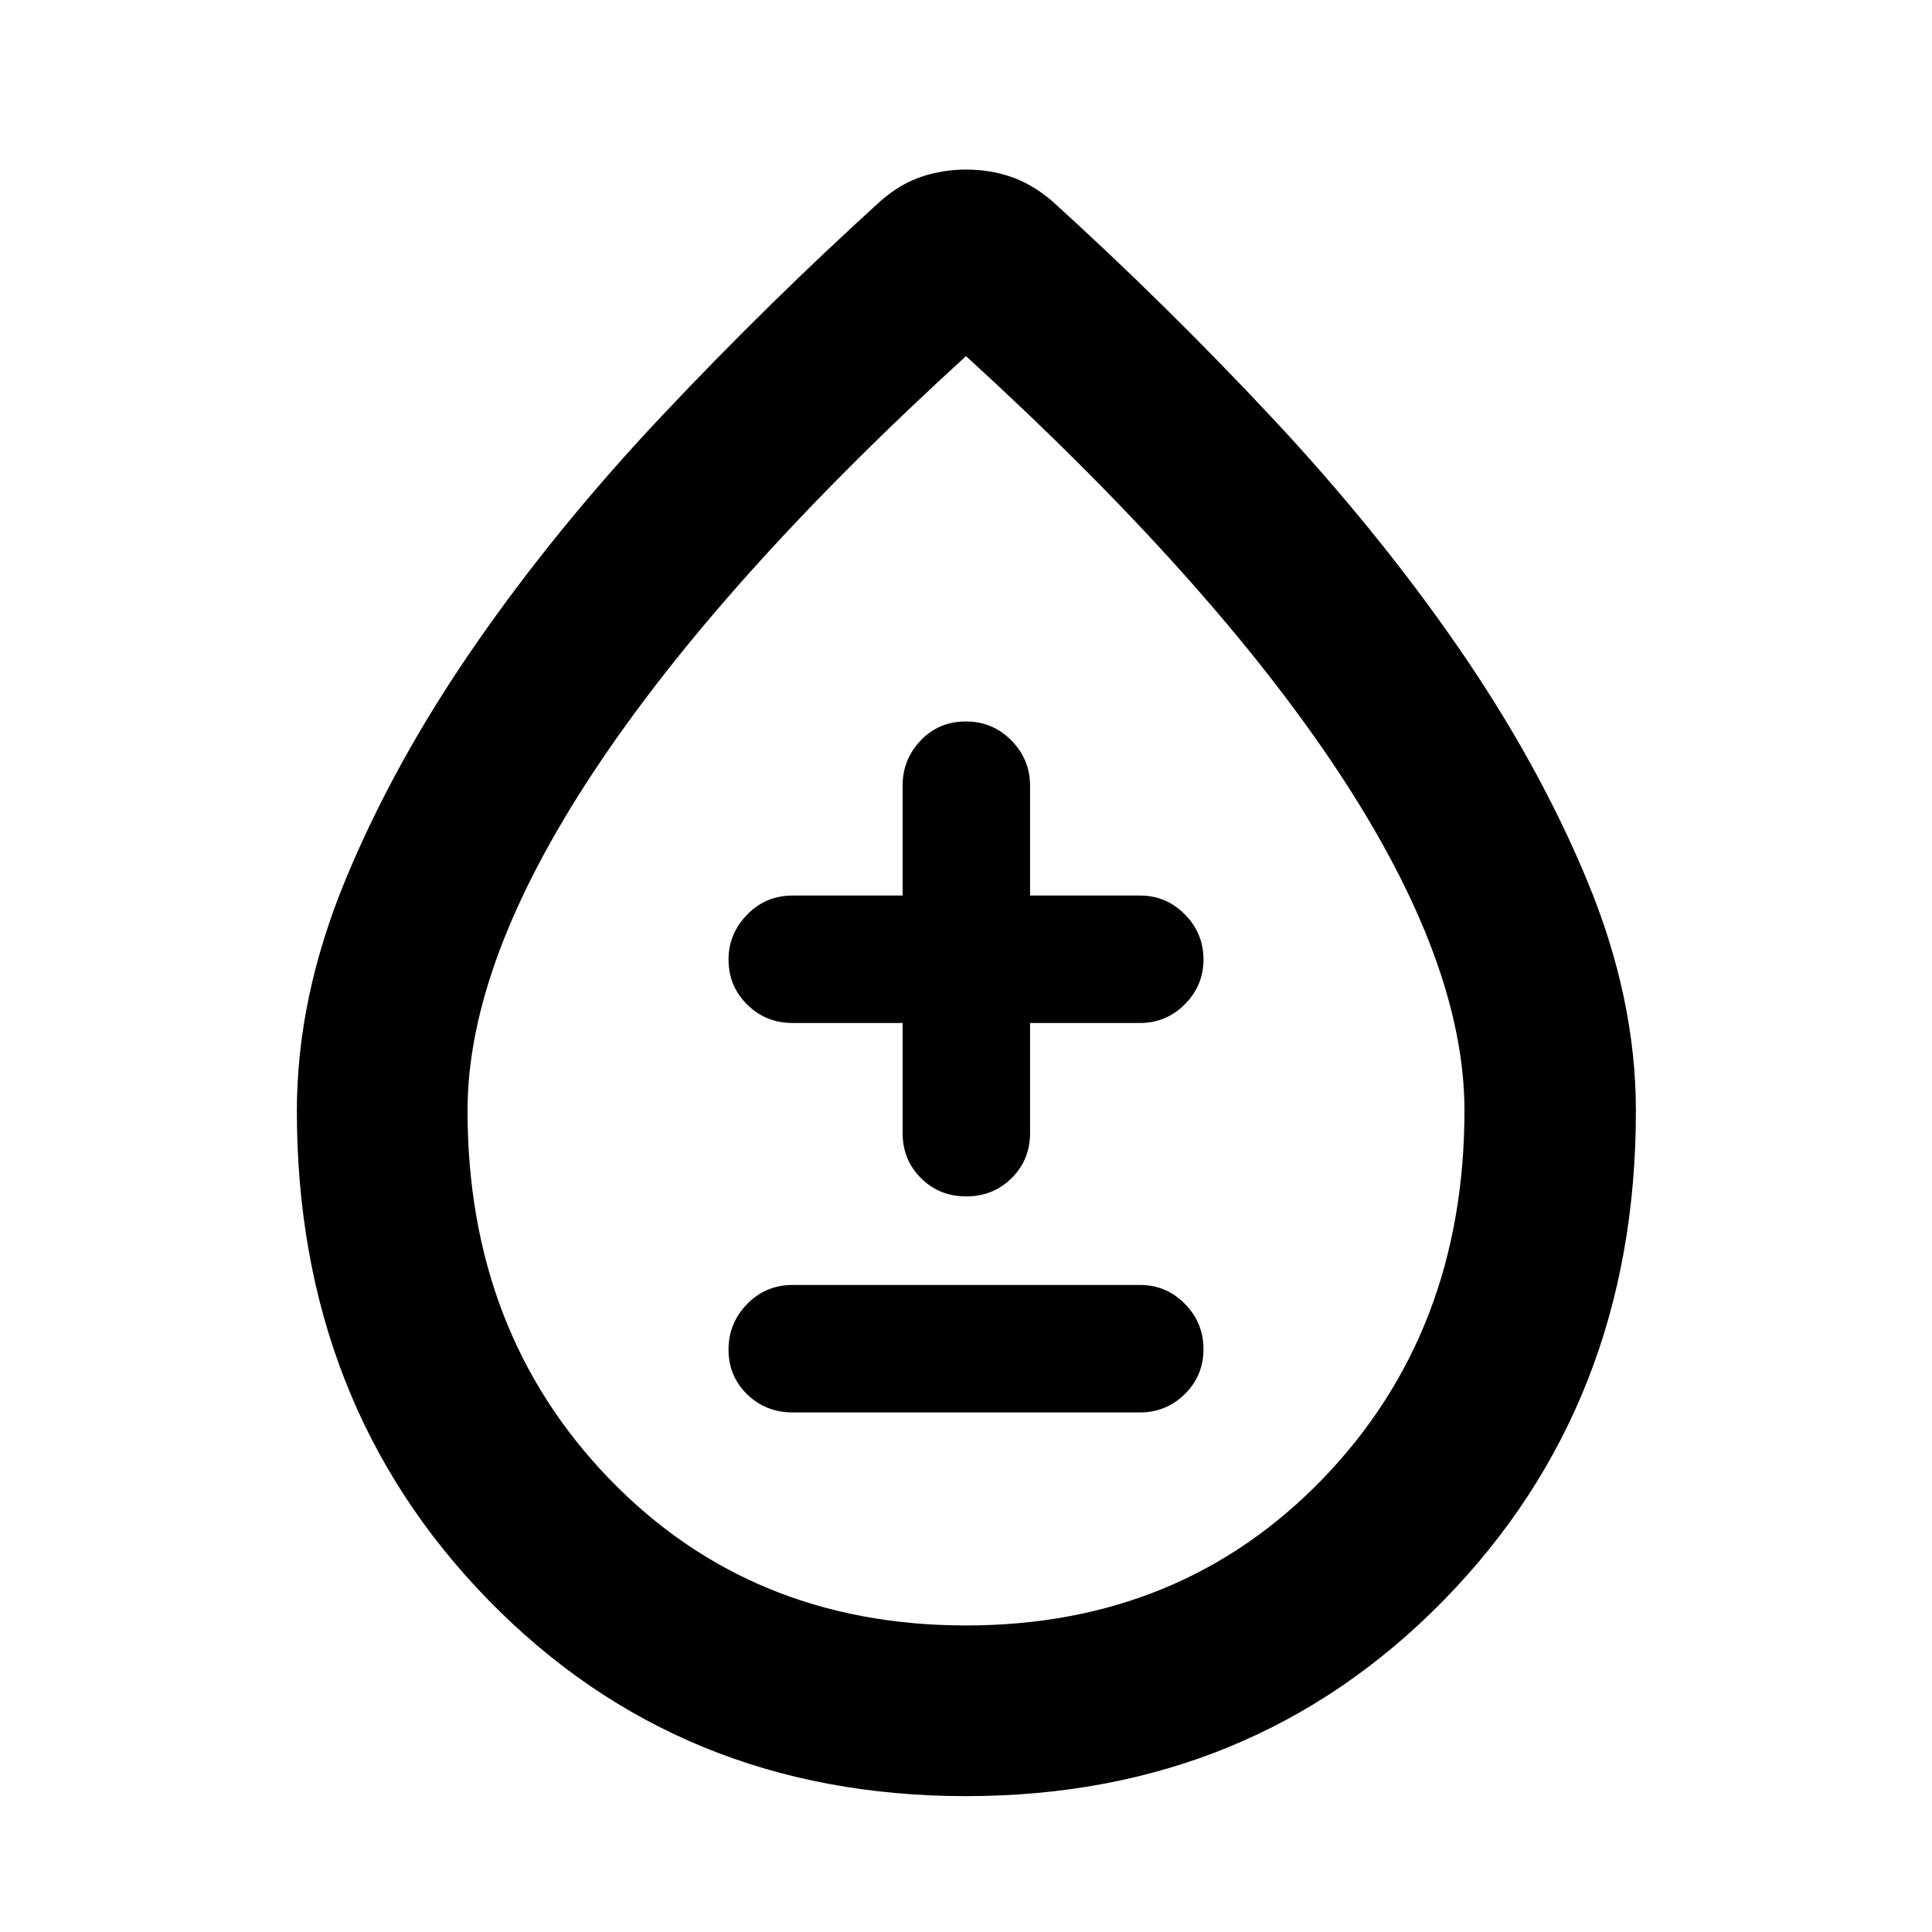 <svg xmlns="http://www.w3.org/2000/svg" height="40" viewBox="0 -960 960 960" width="40"><path d="M479.96-67.51q-142.26 0-237.36-97.51-95.09-97.52-95.09-243 0-56.24 24.05-114.55 24.05-58.31 64.19-116.4 40.15-58.09 92.85-114.08 52.7-56 109.16-107.26 9.64-8.38 20.19-11.9 10.56-3.53 22.16-3.53 11.61 0 22.05 3.53 10.44 3.52 20.41 11.9 56.45 51.22 109.09 107.44 52.64 56.23 92.69 114.13 40.04 57.91 64.28 116.25 24.24 58.34 24.24 114.49 0 145.47-95.32 242.98-95.33 97.51-237.59 97.51Zm.04-84.81q106.88 0 177.28-72.89 70.4-72.9 70.4-183 0-73.59-62.8-168.52Q602.07-671.67 480-783.04 357.93-671.67 295.12-576.73q-62.8 94.93-62.8 168.52 0 110.1 70.4 183 70.4 72.89 177.28 72.89Zm0-330.13Zm-86.17 224.27H566.5q12.95 0 22.23-9.12 9.27-9.12 9.27-22.31t-9.27-22.55q-9.28-9.35-22.23-9.35H393.83q-13.33 0-22.58 9.47-9.25 9.47-9.25 22.66 0 13.2 9.25 22.2t22.58 9Zm54.67-193.5v54.67q0 13.33 9.12 22.41 9.11 9.09 22.5 9.09 13.38 0 22.55-9.09 9.16-9.08 9.16-22.41v-54.67h54.67q12.95 0 22.23-9.29 9.27-9.28 9.27-22.31 0-13.02-9.27-22.38-9.28-9.35-22.23-9.35h-54.67v-54.67q0-12.96-9.28-22.4-9.28-9.43-22.67-9.43-13.38 0-22.38 9.43-9 9.44-9 22.4v54.67h-54.67q-13.33 0-22.58 9.49-9.25 9.5-9.25 22.31 0 13.2 9.25 22.36 9.25 9.17 22.58 9.17h54.67Z"/></svg>